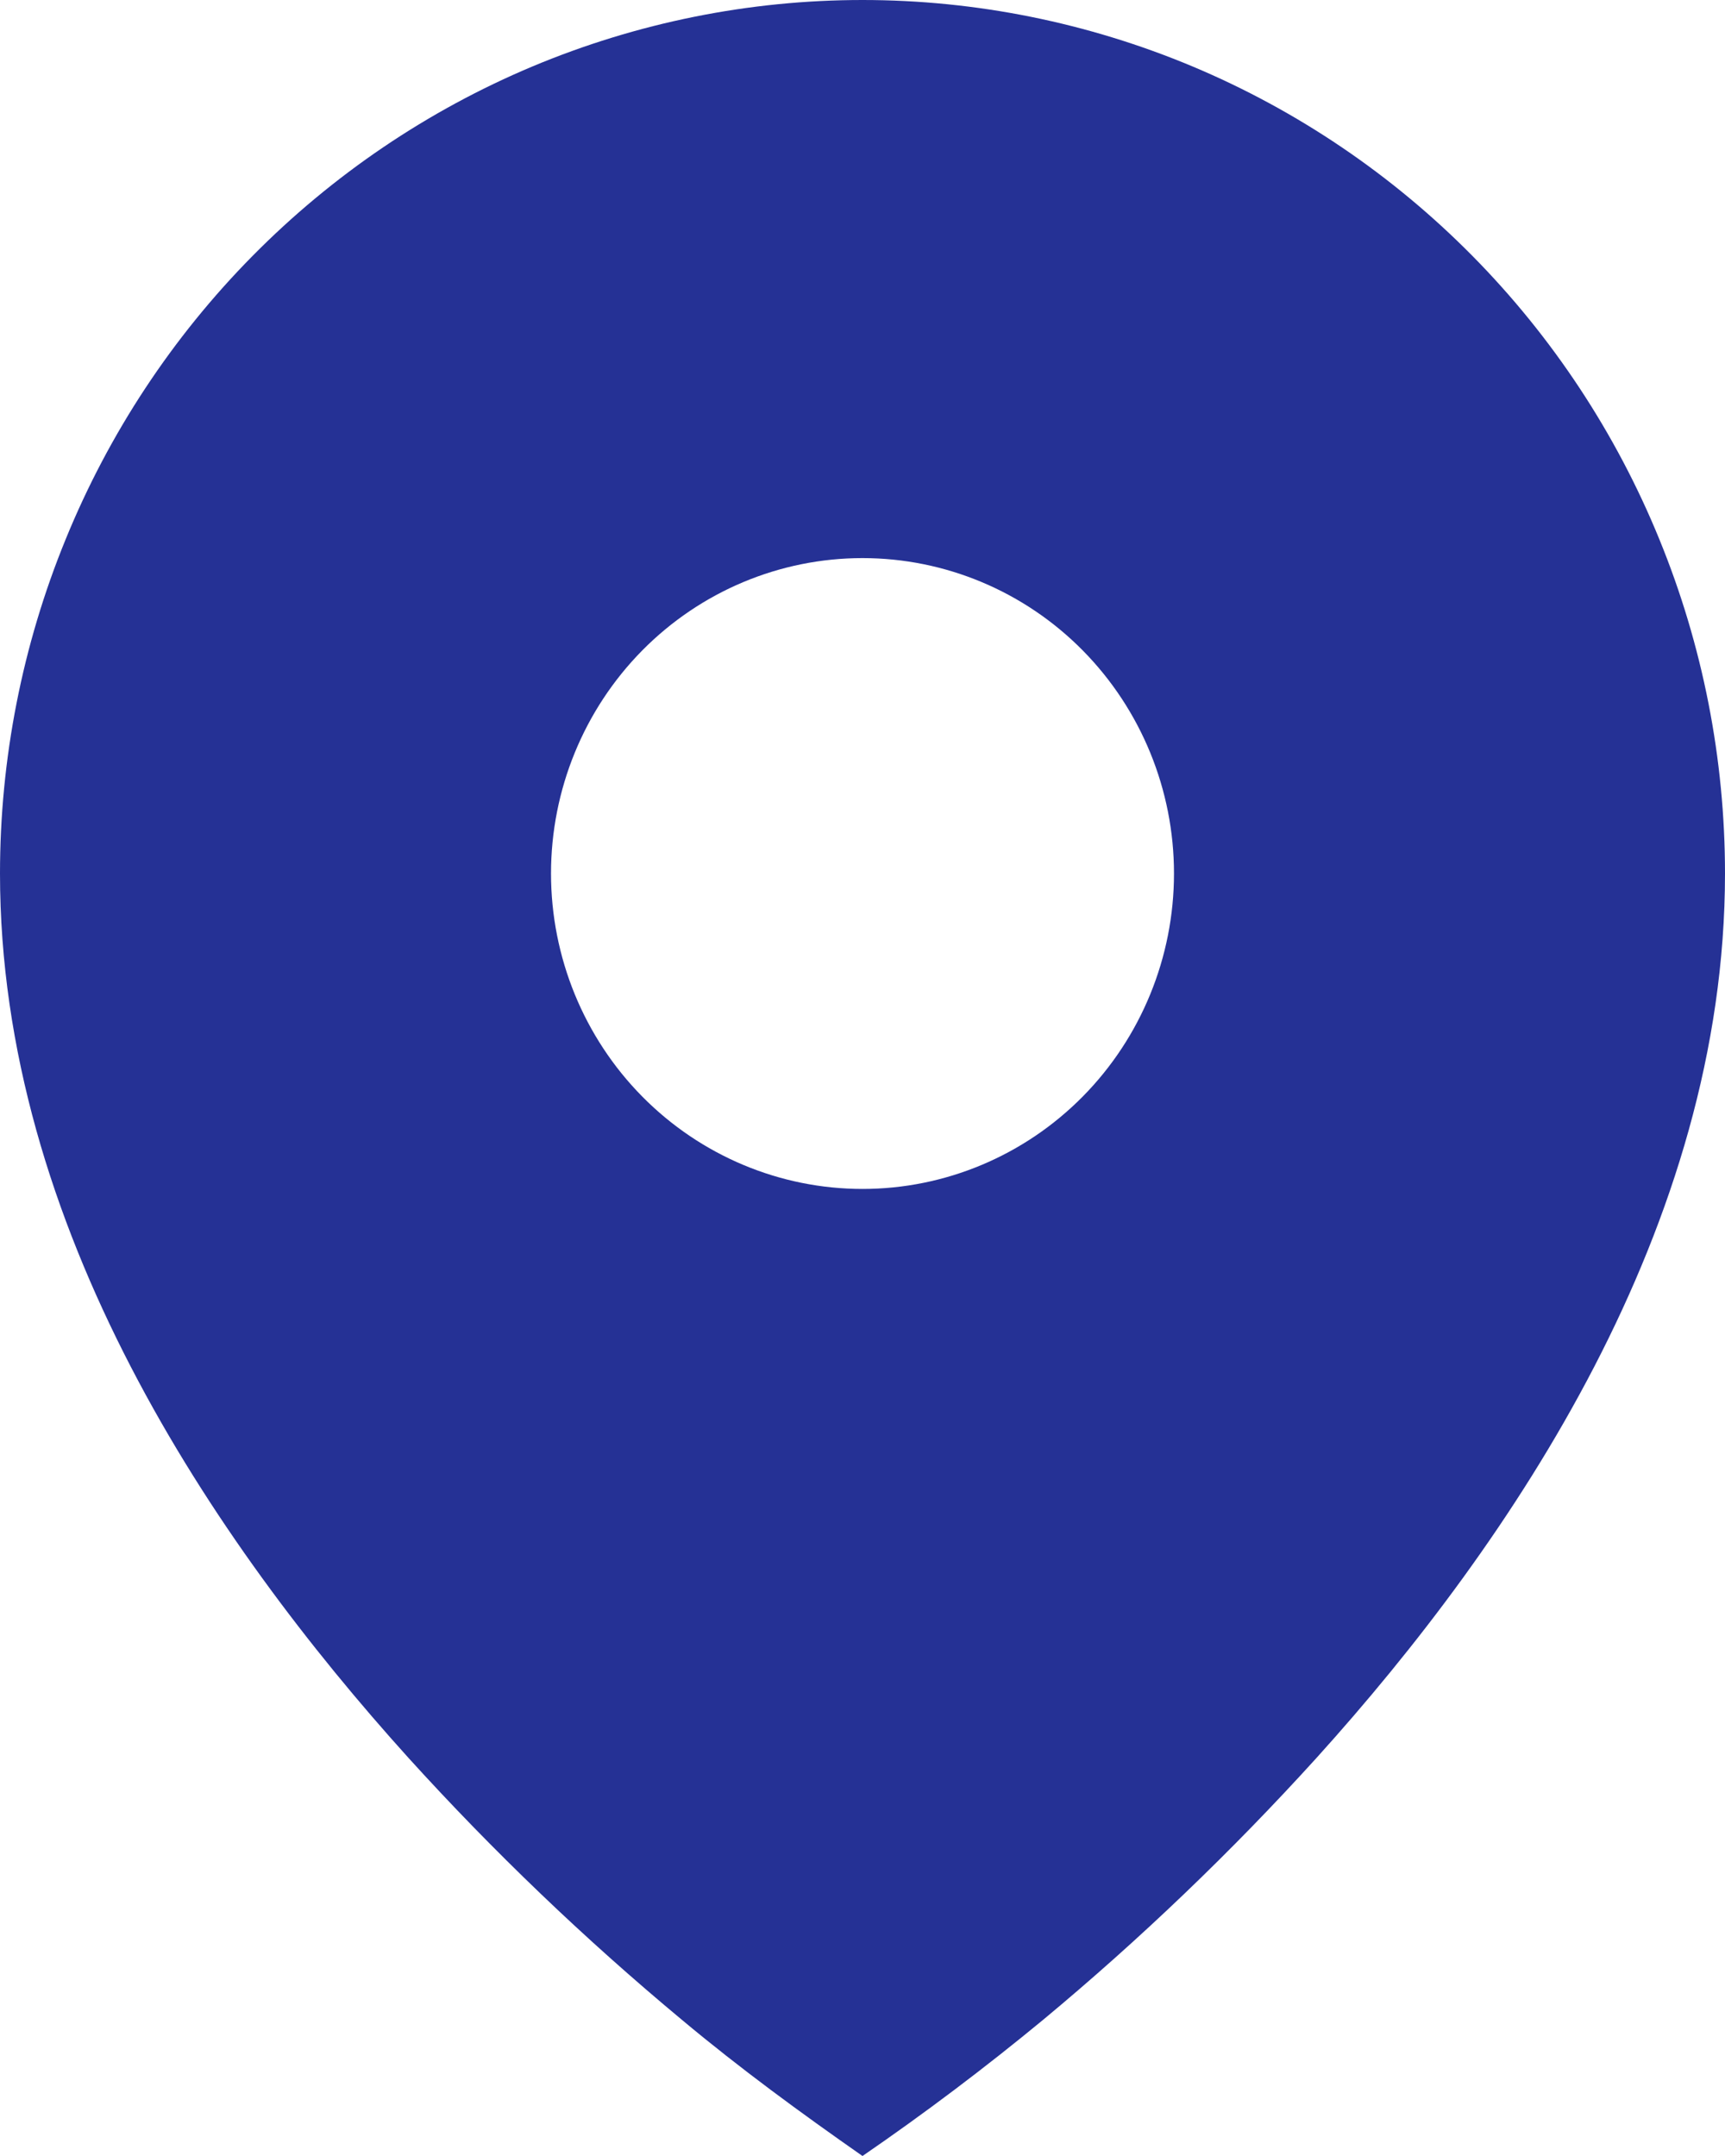 <svg width="28" height="35" viewBox="0 0 28 35" fill="none" xmlns="http://www.w3.org/2000/svg">
<path d="M11.068 32.789C12.01 33.577 12.994 34.297 14 35C15.009 34.307 15.987 33.569 16.932 32.789C18.508 31.479 19.991 30.058 21.37 28.537C24.55 25.015 28 19.911 28 14.18C28 12.318 27.638 10.474 26.934 8.754C26.231 7.033 25.2 5.47 23.899 4.153C22.599 2.837 21.056 1.792 19.358 1.079C17.659 0.367 15.838 0 14 0C12.162 0 10.341 0.367 8.642 1.079C6.944 1.792 5.401 2.837 4.101 4.153C2.8 5.47 1.769 7.033 1.066 8.754C0.362 10.474 -2.73959e-08 12.318 0 14.18C0 19.911 3.45 25.014 6.63 28.537C8.009 30.058 9.492 31.478 11.068 32.789ZM14 19.301C12.659 19.301 11.373 18.761 10.425 17.801C9.477 16.841 8.944 15.538 8.944 14.18C8.944 12.822 9.477 11.52 10.425 10.559C11.373 9.599 12.659 9.06 14 9.06C15.341 9.06 16.627 9.599 17.575 10.559C18.523 11.52 19.056 12.822 19.056 14.18C19.056 15.538 18.523 16.841 17.575 17.801C16.627 18.761 15.341 19.301 14 19.301Z" fill="#253195"/>
</svg>
